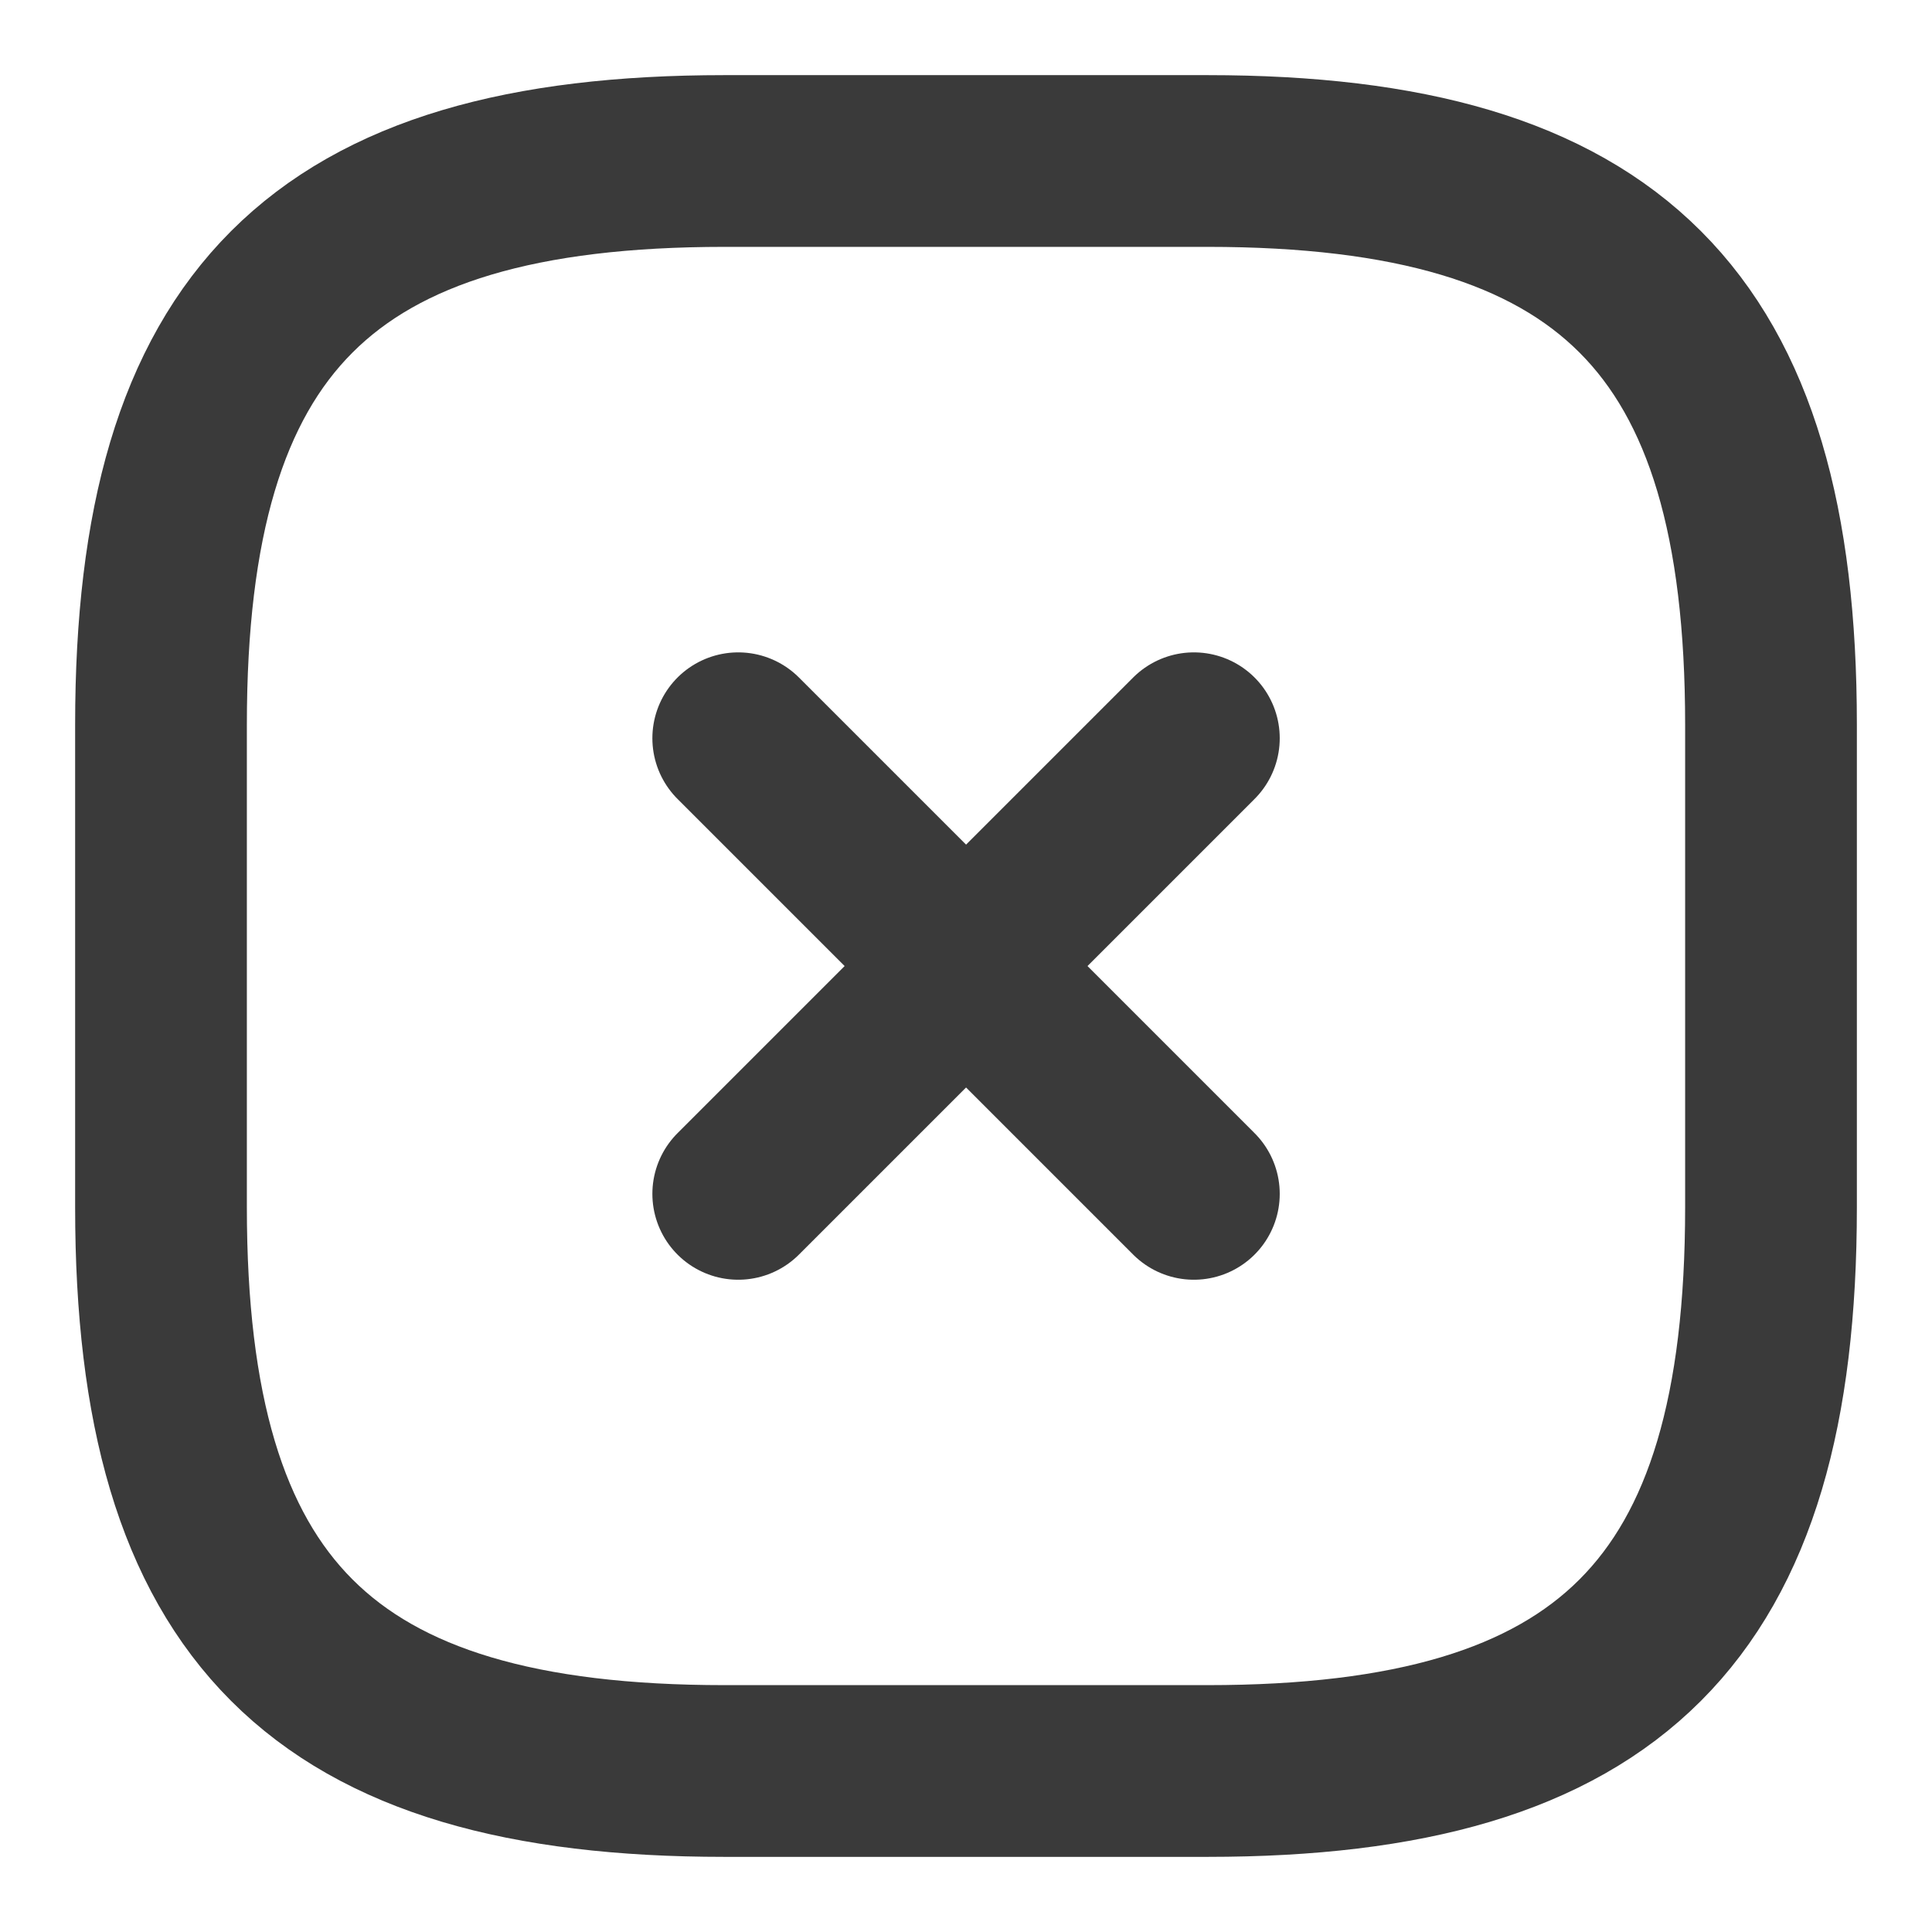 <svg width="18" height="18" viewBox="0 0 18 18" fill="none" xmlns="http://www.w3.org/2000/svg">
<path d="M6.878 11.123L11.123 6.878" stroke="#3A3A3A" stroke-width="1.6" stroke-linecap="round" stroke-linejoin="round"/>
<path d="M11.123 11.123L6.878 6.878" stroke="#3A3A3A" stroke-width="1.6" stroke-linecap="round" stroke-linejoin="round"/>
<path d="M6.75 16.5H11.25C15 16.5 16.5 15 16.5 11.25V6.75C16.5 3 15 1.5 11.25 1.5H6.75C3 1.5 1.5 3 1.5 6.75V11.25C1.5 15 3 16.5 6.75 16.5Z" stroke="#3A3A3A" stroke-width="1.6" stroke-linecap="round" stroke-linejoin="round"/>
</svg>
